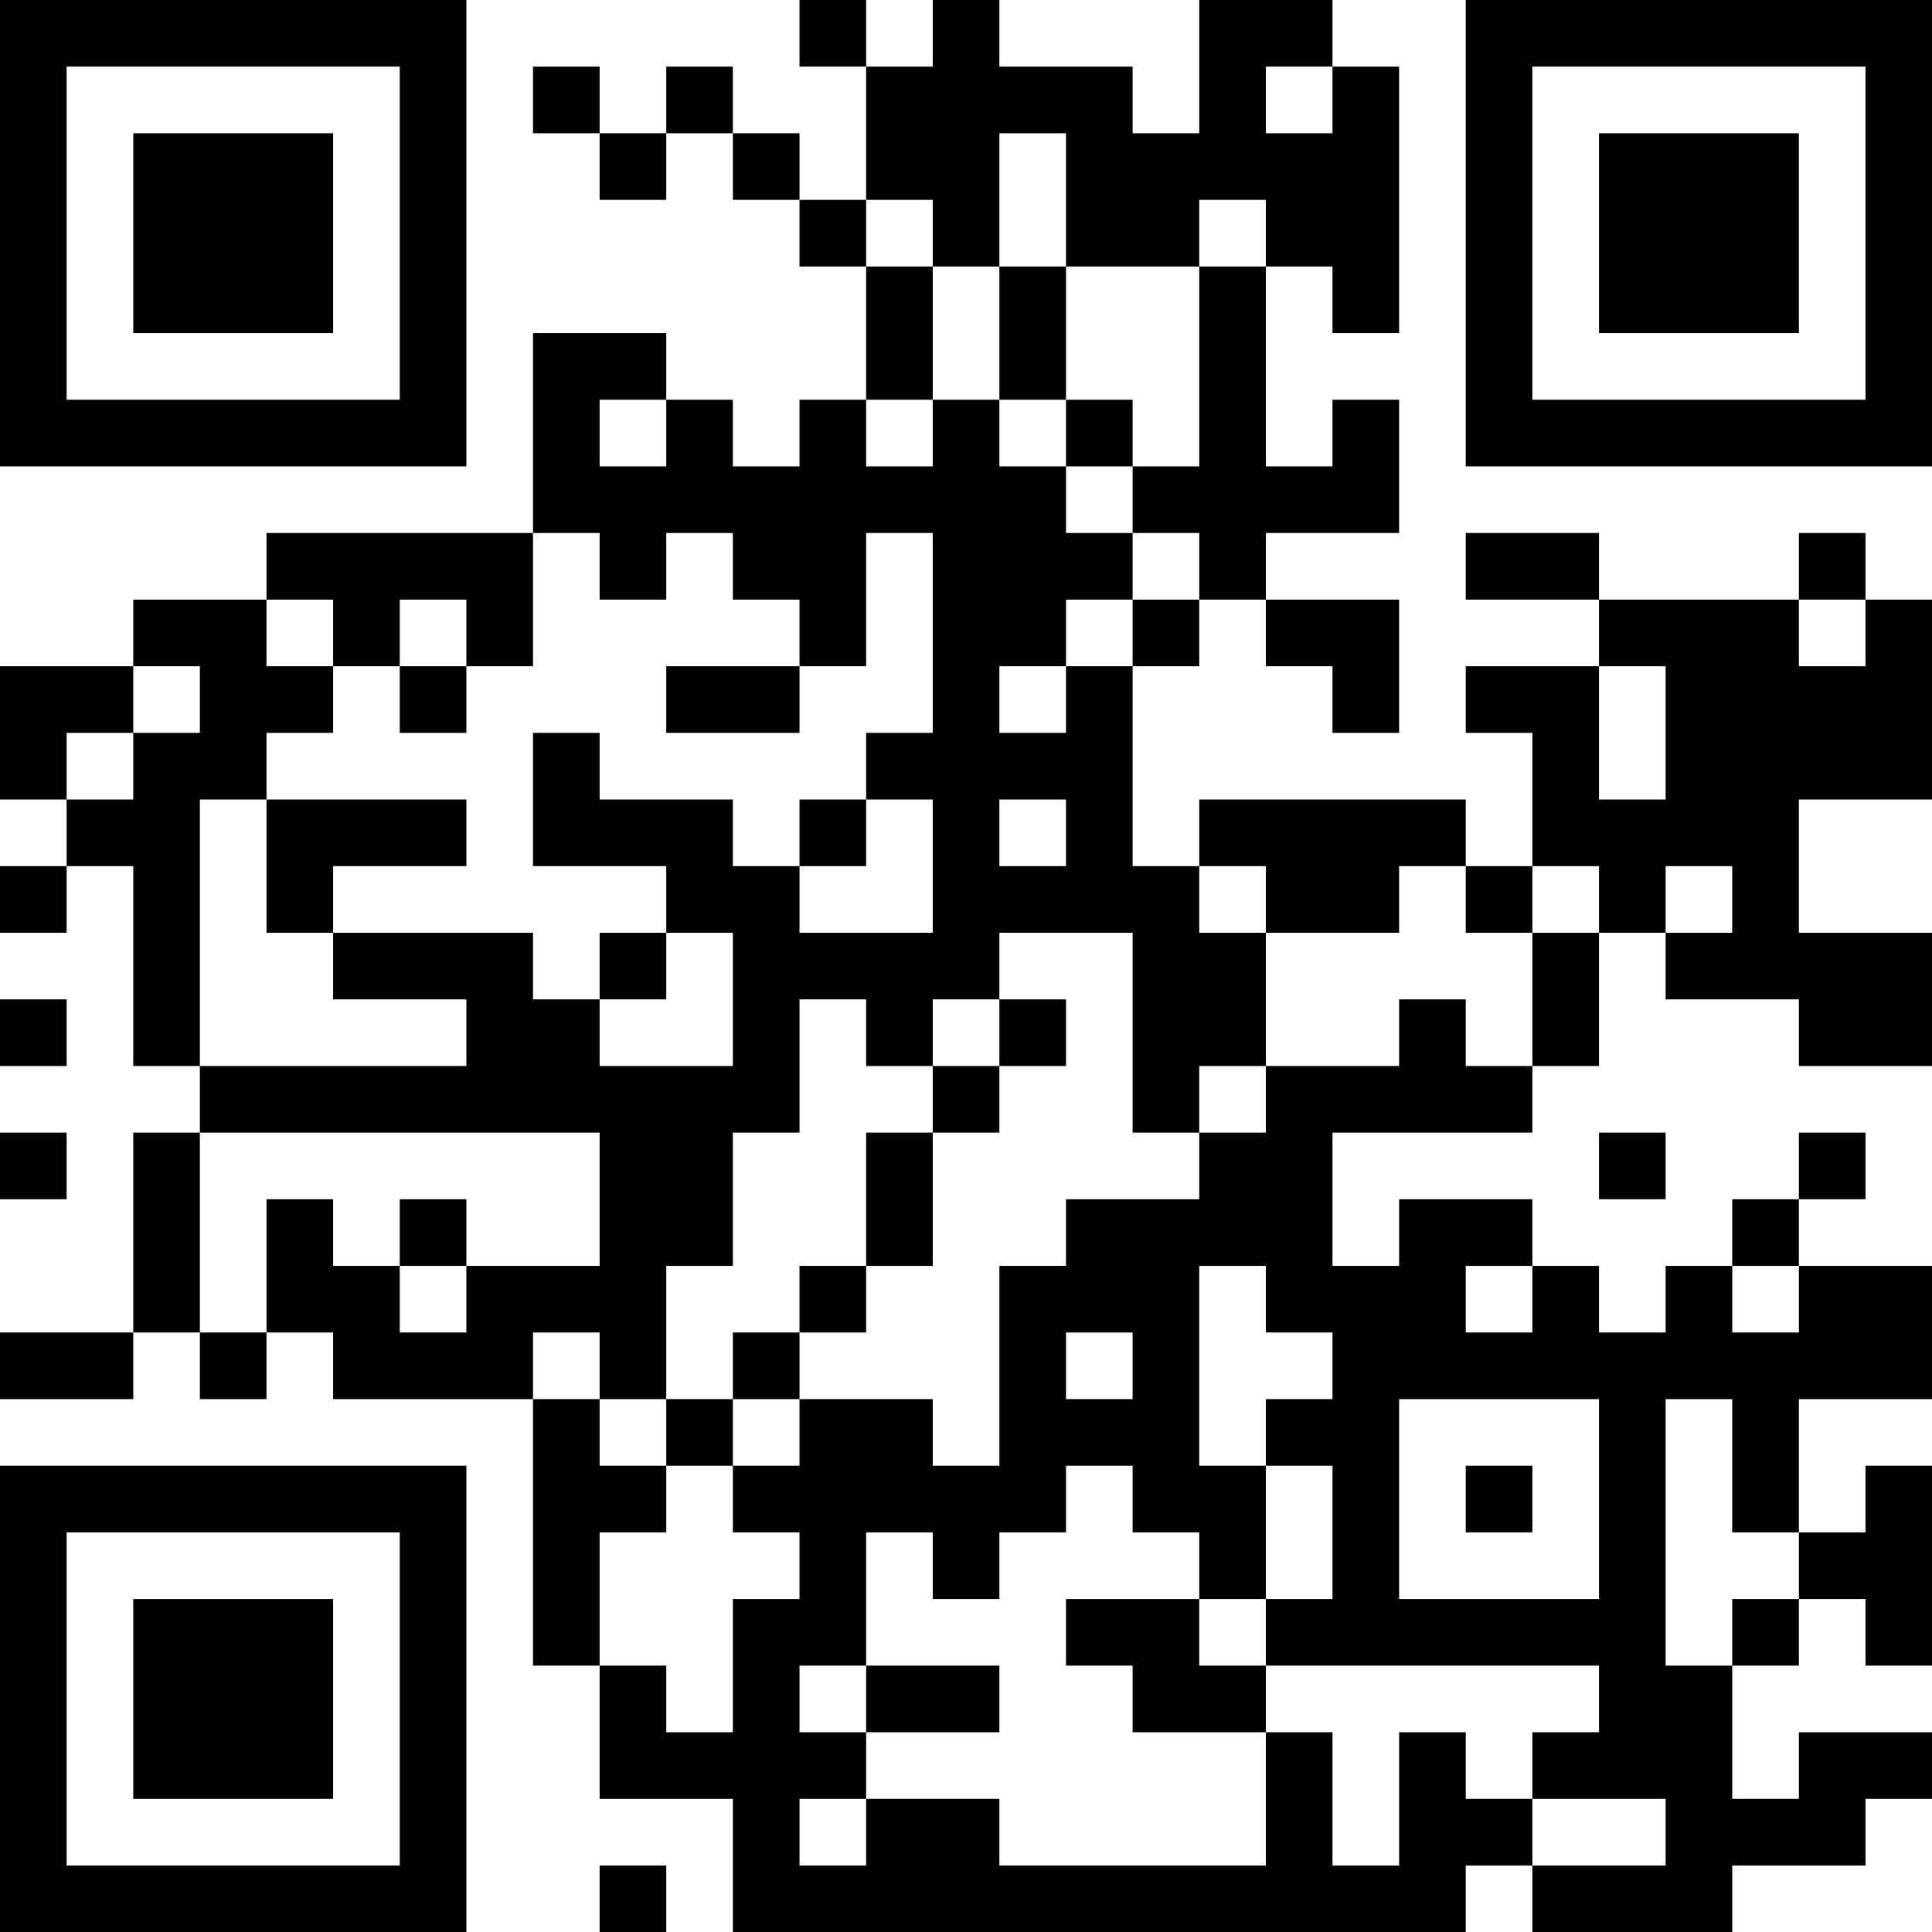 <?xml version="1.0" encoding="UTF-8"?>
<svg xmlns="http://www.w3.org/2000/svg" version="1.1" width="200" height="200" viewBox="0 0 200 200"><rect x="0" y="0" width="200" height="200" fill="#ffffff"/><g transform="scale(6.897)"><g transform="translate(0,0)"><path fill-rule="evenodd" d="M12 0L12 1L13 1L13 3L12 3L12 2L11 2L11 1L10 1L10 2L9 2L9 1L8 1L8 2L9 2L9 3L10 3L10 2L11 2L11 3L12 3L12 4L13 4L13 6L12 6L12 7L11 7L11 6L10 6L10 5L8 5L8 8L4 8L4 9L2 9L2 10L0 10L0 12L1 12L1 13L0 13L0 14L1 14L1 13L2 13L2 16L3 16L3 17L2 17L2 20L0 20L0 21L2 21L2 20L3 20L3 21L4 21L4 20L5 20L5 21L8 21L8 25L9 25L9 27L11 27L11 29L22 29L22 28L23 28L23 29L26 29L26 28L28 28L28 27L29 27L29 26L27 26L27 27L26 27L26 25L27 25L27 24L28 24L28 25L29 25L29 22L28 22L28 23L27 23L27 21L29 21L29 19L27 19L27 18L28 18L28 17L27 17L27 18L26 18L26 19L25 19L25 20L24 20L24 19L23 19L23 18L21 18L21 19L20 19L20 17L23 17L23 16L24 16L24 14L25 14L25 15L27 15L27 16L29 16L29 14L27 14L27 12L29 12L29 9L28 9L28 8L27 8L27 9L24 9L24 8L22 8L22 9L24 9L24 10L22 10L22 11L23 11L23 13L22 13L22 12L18 12L18 13L17 13L17 10L18 10L18 9L19 9L19 10L20 10L20 11L21 11L21 9L19 9L19 8L21 8L21 6L20 6L20 7L19 7L19 4L20 4L20 5L21 5L21 1L20 1L20 0L18 0L18 2L17 2L17 1L15 1L15 0L14 0L14 1L13 1L13 0ZM19 1L19 2L20 2L20 1ZM15 2L15 4L14 4L14 3L13 3L13 4L14 4L14 6L13 6L13 7L14 7L14 6L15 6L15 7L16 7L16 8L17 8L17 9L16 9L16 10L15 10L15 11L16 11L16 10L17 10L17 9L18 9L18 8L17 8L17 7L18 7L18 4L19 4L19 3L18 3L18 4L16 4L16 2ZM15 4L15 6L16 6L16 7L17 7L17 6L16 6L16 4ZM9 6L9 7L10 7L10 6ZM8 8L8 10L7 10L7 9L6 9L6 10L5 10L5 9L4 9L4 10L5 10L5 11L4 11L4 12L3 12L3 16L7 16L7 15L5 15L5 14L8 14L8 15L9 15L9 16L11 16L11 14L10 14L10 13L8 13L8 11L9 11L9 12L11 12L11 13L12 13L12 14L14 14L14 12L13 12L13 11L14 11L14 8L13 8L13 10L12 10L12 9L11 9L11 8L10 8L10 9L9 9L9 8ZM27 9L27 10L28 10L28 9ZM2 10L2 11L1 11L1 12L2 12L2 11L3 11L3 10ZM6 10L6 11L7 11L7 10ZM10 10L10 11L12 11L12 10ZM24 10L24 12L25 12L25 10ZM4 12L4 14L5 14L5 13L7 13L7 12ZM12 12L12 13L13 13L13 12ZM15 12L15 13L16 13L16 12ZM18 13L18 14L19 14L19 16L18 16L18 17L17 17L17 14L15 14L15 15L14 15L14 16L13 16L13 15L12 15L12 17L11 17L11 19L10 19L10 21L9 21L9 20L8 20L8 21L9 21L9 22L10 22L10 23L9 23L9 25L10 25L10 26L11 26L11 24L12 24L12 23L11 23L11 22L12 22L12 21L14 21L14 22L15 22L15 19L16 19L16 18L18 18L18 17L19 17L19 16L21 16L21 15L22 15L22 16L23 16L23 14L24 14L24 13L23 13L23 14L22 14L22 13L21 13L21 14L19 14L19 13ZM25 13L25 14L26 14L26 13ZM9 14L9 15L10 15L10 14ZM0 15L0 16L1 16L1 15ZM15 15L15 16L14 16L14 17L13 17L13 19L12 19L12 20L11 20L11 21L10 21L10 22L11 22L11 21L12 21L12 20L13 20L13 19L14 19L14 17L15 17L15 16L16 16L16 15ZM0 17L0 18L1 18L1 17ZM3 17L3 20L4 20L4 18L5 18L5 19L6 19L6 20L7 20L7 19L9 19L9 17ZM24 17L24 18L25 18L25 17ZM6 18L6 19L7 19L7 18ZM18 19L18 22L19 22L19 24L18 24L18 23L17 23L17 22L16 22L16 23L15 23L15 24L14 24L14 23L13 23L13 25L12 25L12 26L13 26L13 27L12 27L12 28L13 28L13 27L15 27L15 28L19 28L19 26L20 26L20 28L21 28L21 26L22 26L22 27L23 27L23 28L25 28L25 27L23 27L23 26L24 26L24 25L19 25L19 24L20 24L20 22L19 22L19 21L20 21L20 20L19 20L19 19ZM22 19L22 20L23 20L23 19ZM26 19L26 20L27 20L27 19ZM16 20L16 21L17 21L17 20ZM21 21L21 24L24 24L24 21ZM25 21L25 25L26 25L26 24L27 24L27 23L26 23L26 21ZM22 22L22 23L23 23L23 22ZM16 24L16 25L17 25L17 26L19 26L19 25L18 25L18 24ZM13 25L13 26L15 26L15 25ZM9 28L9 29L10 29L10 28ZM0 0L0 7L7 7L7 0ZM1 1L1 6L6 6L6 1ZM2 2L2 5L5 5L5 2ZM22 0L22 7L29 7L29 0ZM23 1L23 6L28 6L28 1ZM24 2L24 5L27 5L27 2ZM0 22L0 29L7 29L7 22ZM1 23L1 28L6 28L6 23ZM2 24L2 27L5 27L5 24Z" fill="#000000"/></g></g></svg>
